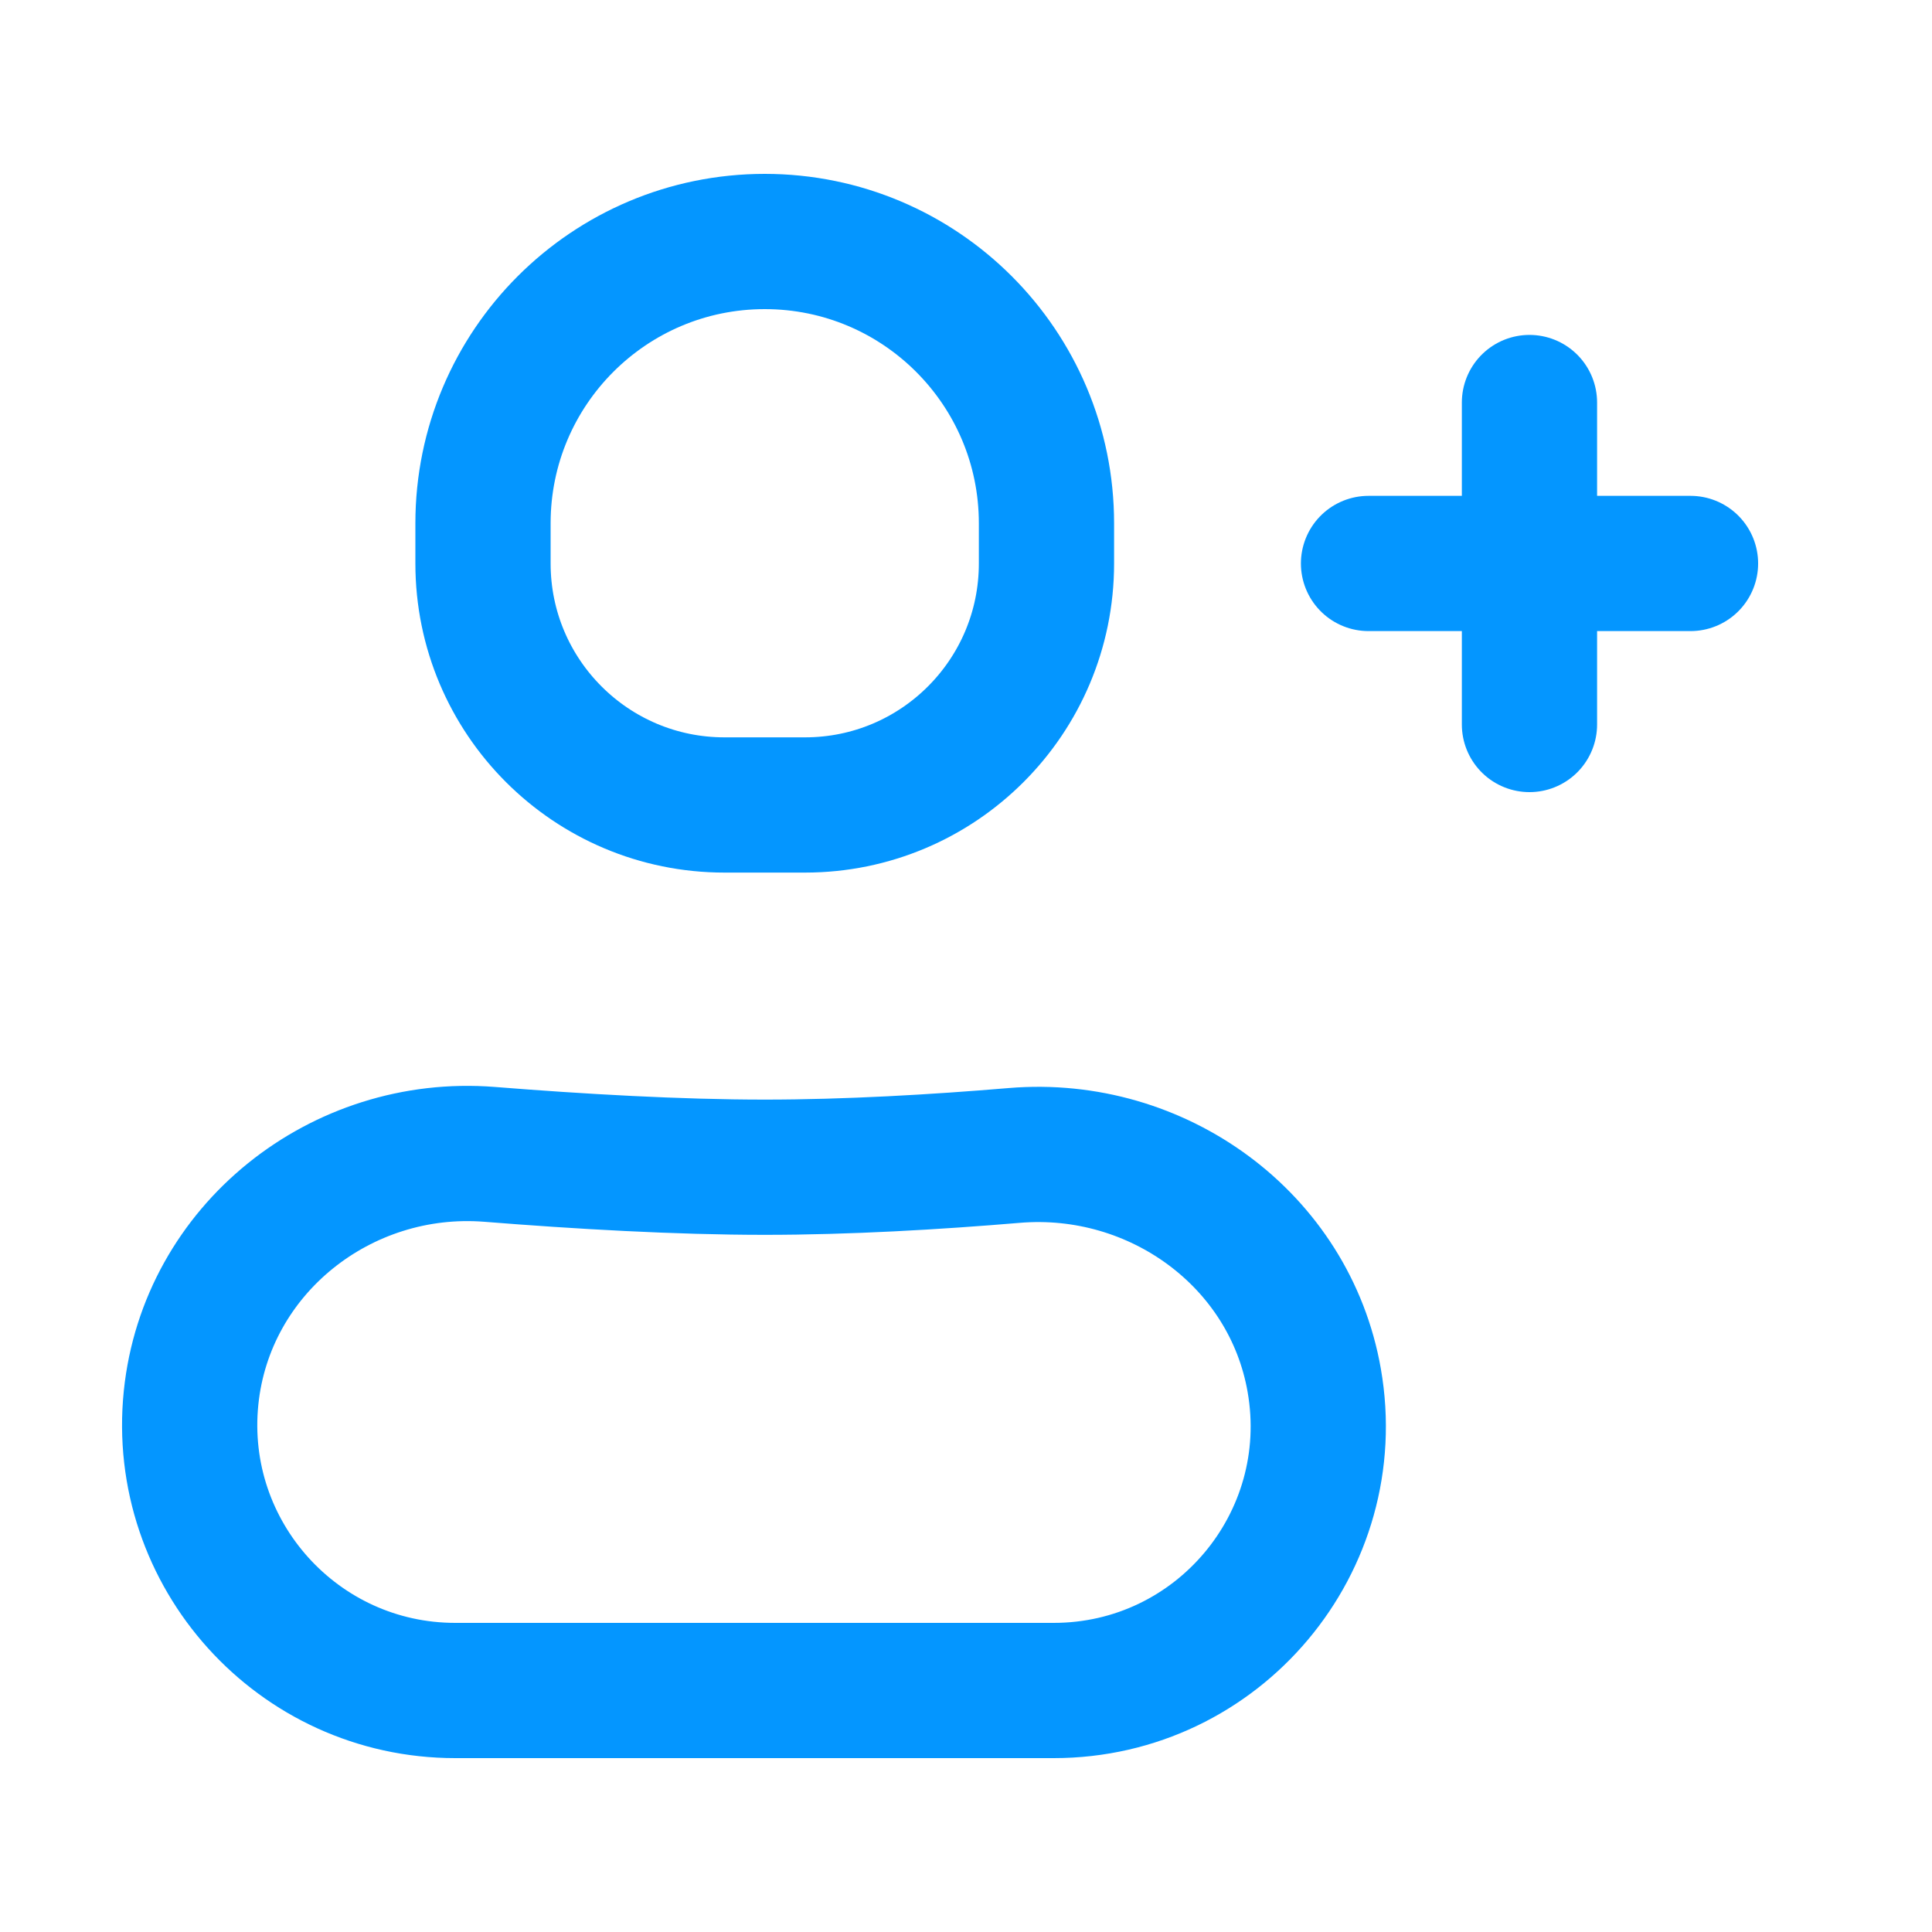 <svg width="20" height="20" viewBox="0 0 20 20" fill="none" xmlns="http://www.w3.org/2000/svg">
<path d="M1.978 14.469C2.136 12.933 3.529 11.828 5.069 11.95C5.996 12.024 7.02 12.083 7.917 12.083C8.769 12.083 9.681 12.03 10.501 11.961C11.978 11.838 13.35 12.829 13.605 14.29V14.29C13.898 15.966 12.609 17.5 10.908 17.5L7.749 17.5H4.713C3.084 17.5 1.812 16.09 1.978 14.469V14.469Z" stroke="#0496FF" stroke-width="1.4"/>
<path d="M17.5 5.833H16.056L14.167 5.833" stroke="#0496FF" stroke-width="1.4" stroke-linecap="round"/>
<path d="M15.833 4.167L15.833 5.833L15.833 7.5" stroke="#0496FF" stroke-width="1.4" stroke-linecap="round"/>
<path d="M5 5.417C5 3.806 6.306 2.5 7.917 2.5V2.5C9.527 2.5 10.833 3.806 10.833 5.417V5.833C10.833 7.214 9.714 8.333 8.333 8.333V8.333H7.5V8.333C6.119 8.333 5 7.214 5 5.833V5.417Z" stroke="#0496FF" stroke-width="1.4"/>
</svg>
